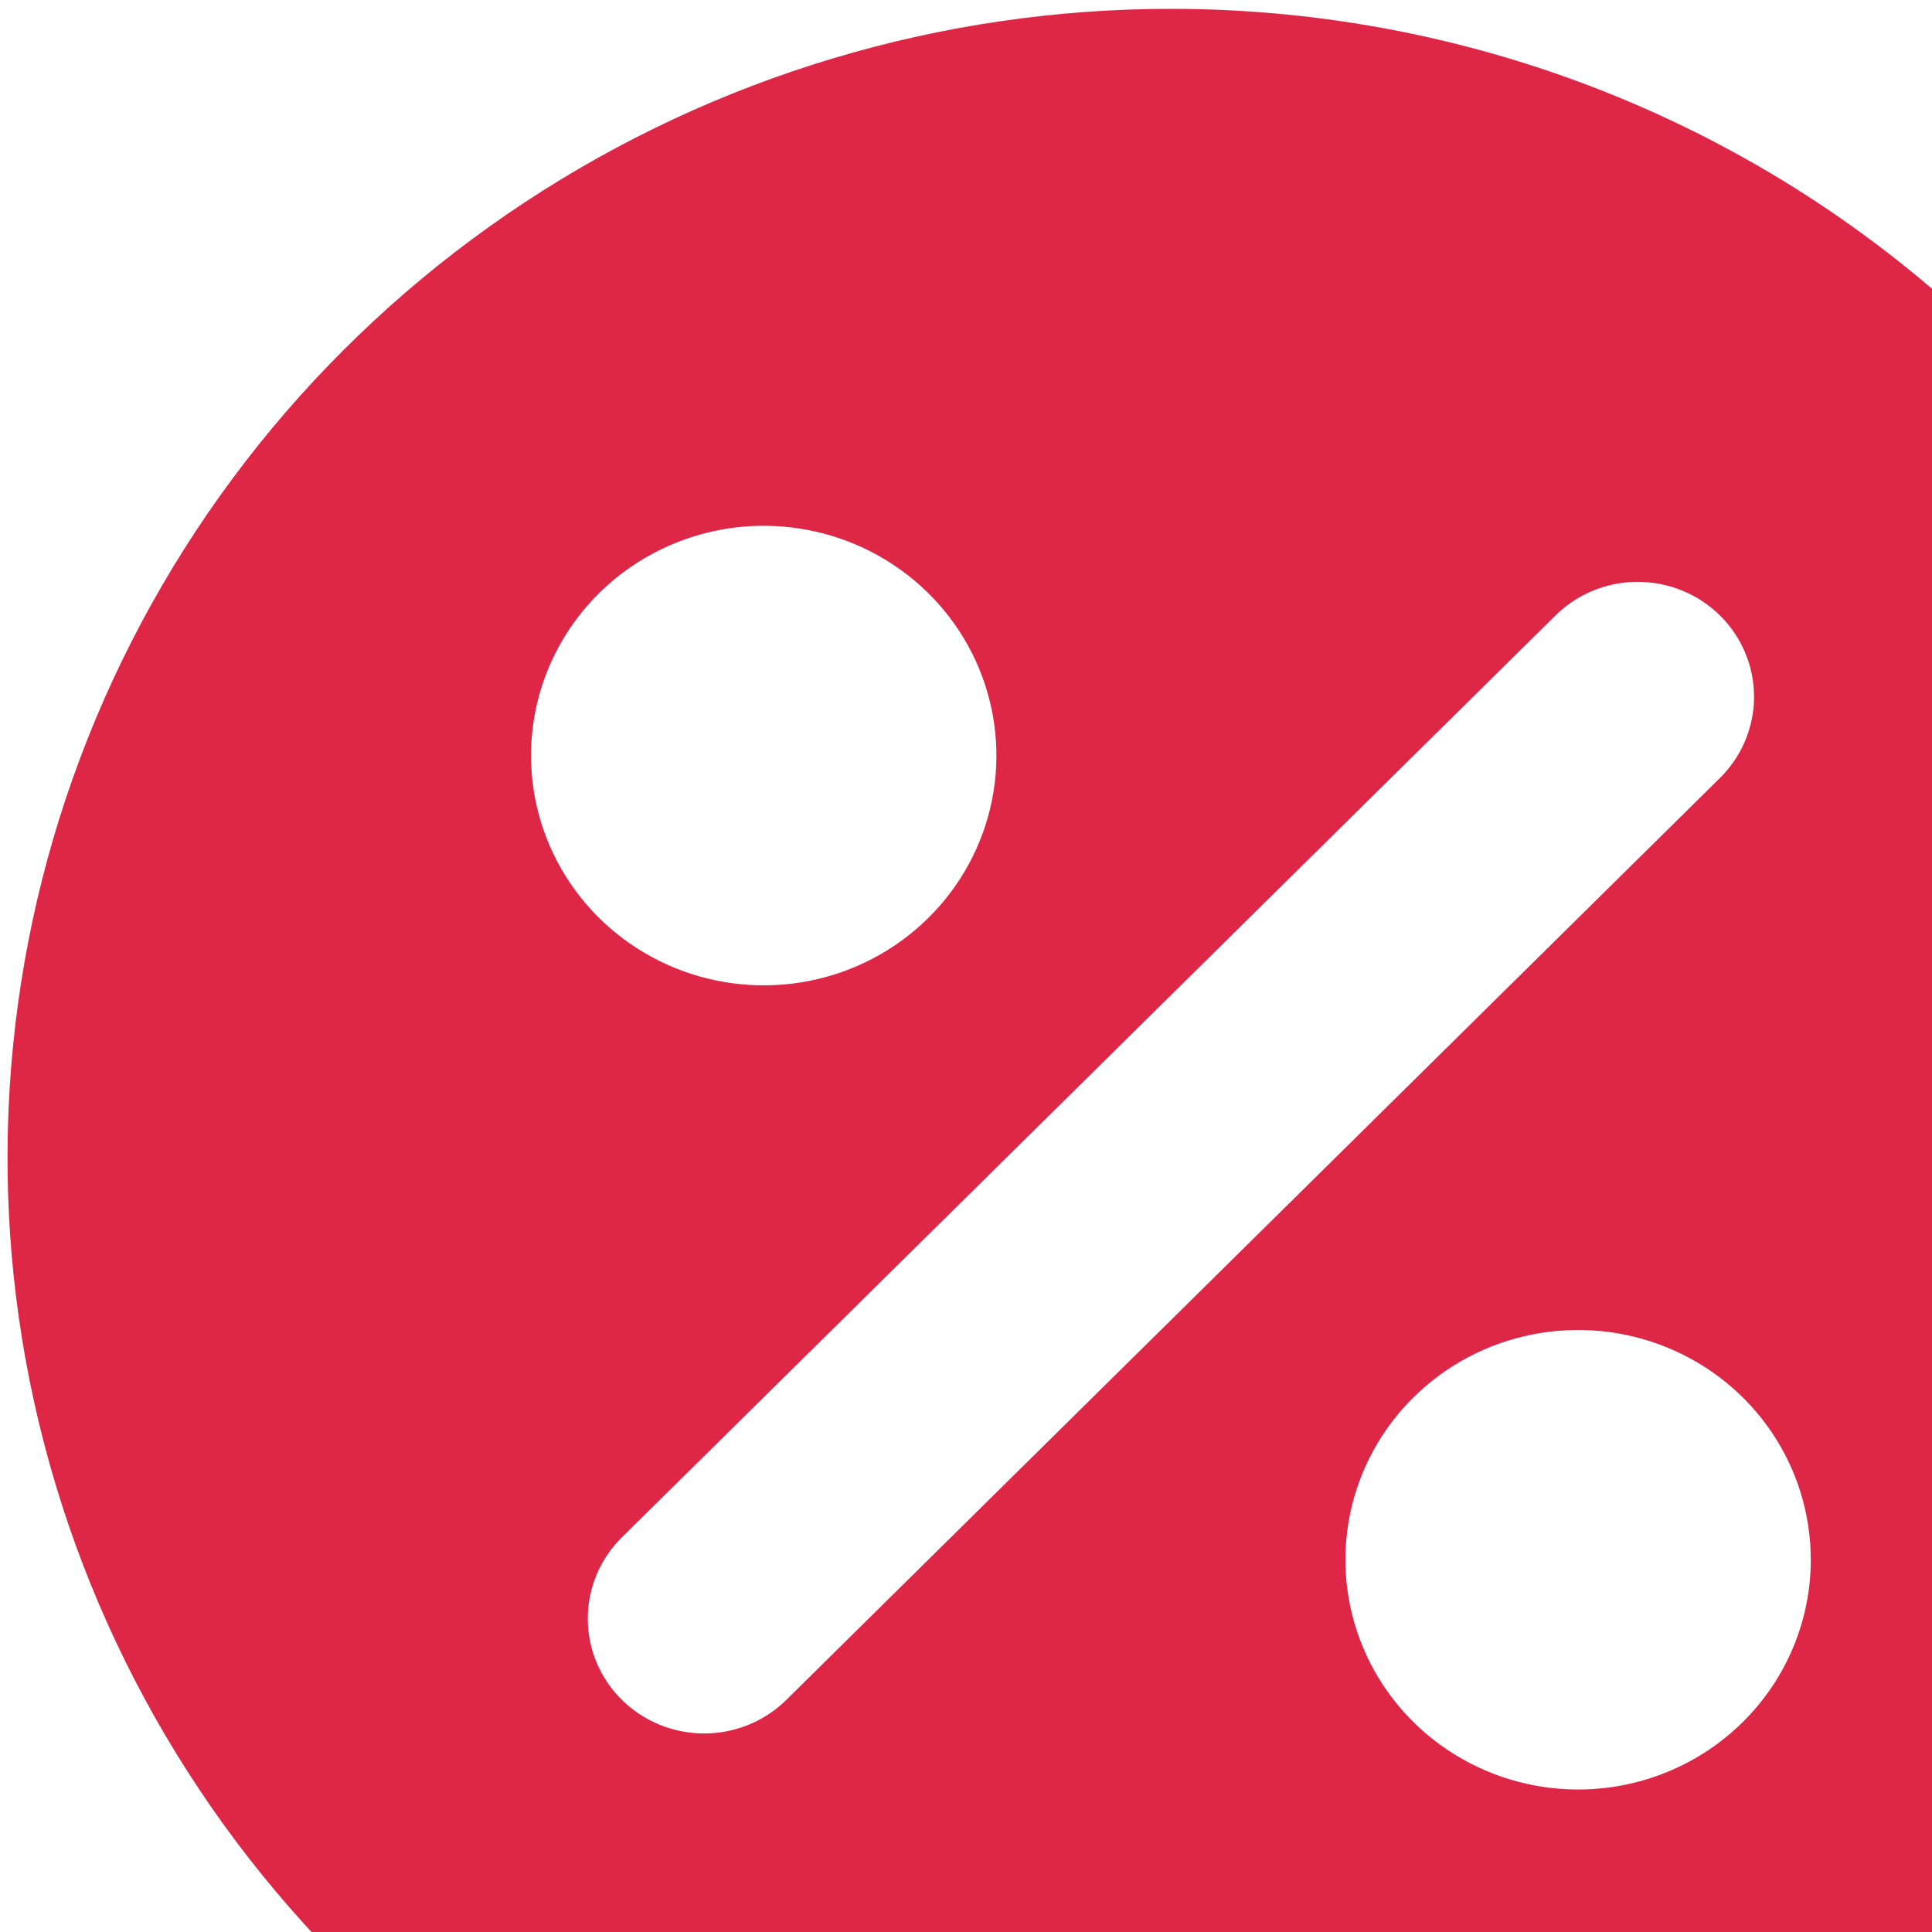 <svg width="66" height="66" viewBox="0 0 66 66" fill="none" xmlns="http://www.w3.org/2000/svg">
<path d="M40 0.302C32.14 0.302 24.456 2.604 17.92 6.916C11.384 11.228 6.29 17.358 3.282 24.529C0.274 31.7 -0.513 39.591 1.02 47.204C2.554 54.816 6.339 61.809 11.897 67.298C17.456 72.786 24.537 76.524 32.247 78.038C39.956 79.553 47.947 78.776 55.209 75.805C62.472 72.835 68.679 67.805 73.046 61.351C77.413 54.897 79.744 47.309 79.744 39.547C79.744 34.394 78.716 29.29 76.719 24.529C74.721 19.767 71.794 15.441 68.103 11.797C64.413 8.152 60.031 5.262 55.209 3.289C50.388 1.317 45.219 0.302 40 0.302ZM26.09 17.962C27.662 17.962 29.199 18.423 30.506 19.285C31.813 20.148 32.832 21.373 33.434 22.808C34.035 24.242 34.193 25.82 33.886 27.343C33.579 28.865 32.822 30.264 31.71 31.361C30.599 32.459 29.183 33.207 27.641 33.51C26.099 33.812 24.5 33.657 23.048 33.063C21.596 32.469 20.354 31.463 19.481 30.172C18.607 28.881 18.141 27.364 18.141 25.811C18.141 23.73 18.979 21.733 20.469 20.261C21.96 18.789 23.982 17.962 26.09 17.962ZM26.913 58.02C26.546 58.395 26.108 58.694 25.623 58.9C25.138 59.105 24.616 59.214 24.088 59.218C23.561 59.222 23.037 59.123 22.549 58.926C22.061 58.729 21.617 58.437 21.244 58.069C20.87 57.7 20.575 57.262 20.375 56.78C20.176 56.297 20.075 55.781 20.08 55.26C20.084 54.738 20.194 54.223 20.402 53.745C20.61 53.266 20.913 52.833 21.293 52.471L53.088 21.075C53.454 20.7 53.893 20.401 54.378 20.195C54.863 19.989 55.384 19.881 55.912 19.877C56.44 19.872 56.963 19.971 57.451 20.169C57.94 20.366 58.384 20.657 58.757 21.026C59.13 21.394 59.425 21.832 59.625 22.315C59.825 22.797 59.925 23.314 59.921 23.835C59.916 24.356 59.806 24.871 59.598 25.35C59.39 25.829 59.087 26.262 58.708 26.624L26.913 58.02ZM53.91 61.132C52.338 61.132 50.801 60.672 49.494 59.809C48.187 58.947 47.168 57.721 46.567 56.287C45.965 54.853 45.808 53.274 46.114 51.752C46.421 50.229 47.178 48.831 48.29 47.733C49.401 46.635 50.818 45.888 52.36 45.585C53.902 45.282 55.5 45.438 56.952 46.032C58.405 46.626 59.646 47.632 60.52 48.922C61.393 50.213 61.859 51.731 61.859 53.283C61.859 55.365 61.022 57.361 59.531 58.833C58.04 60.305 56.019 61.132 53.91 61.132Z" fill="#DE2747"/>
</svg>
